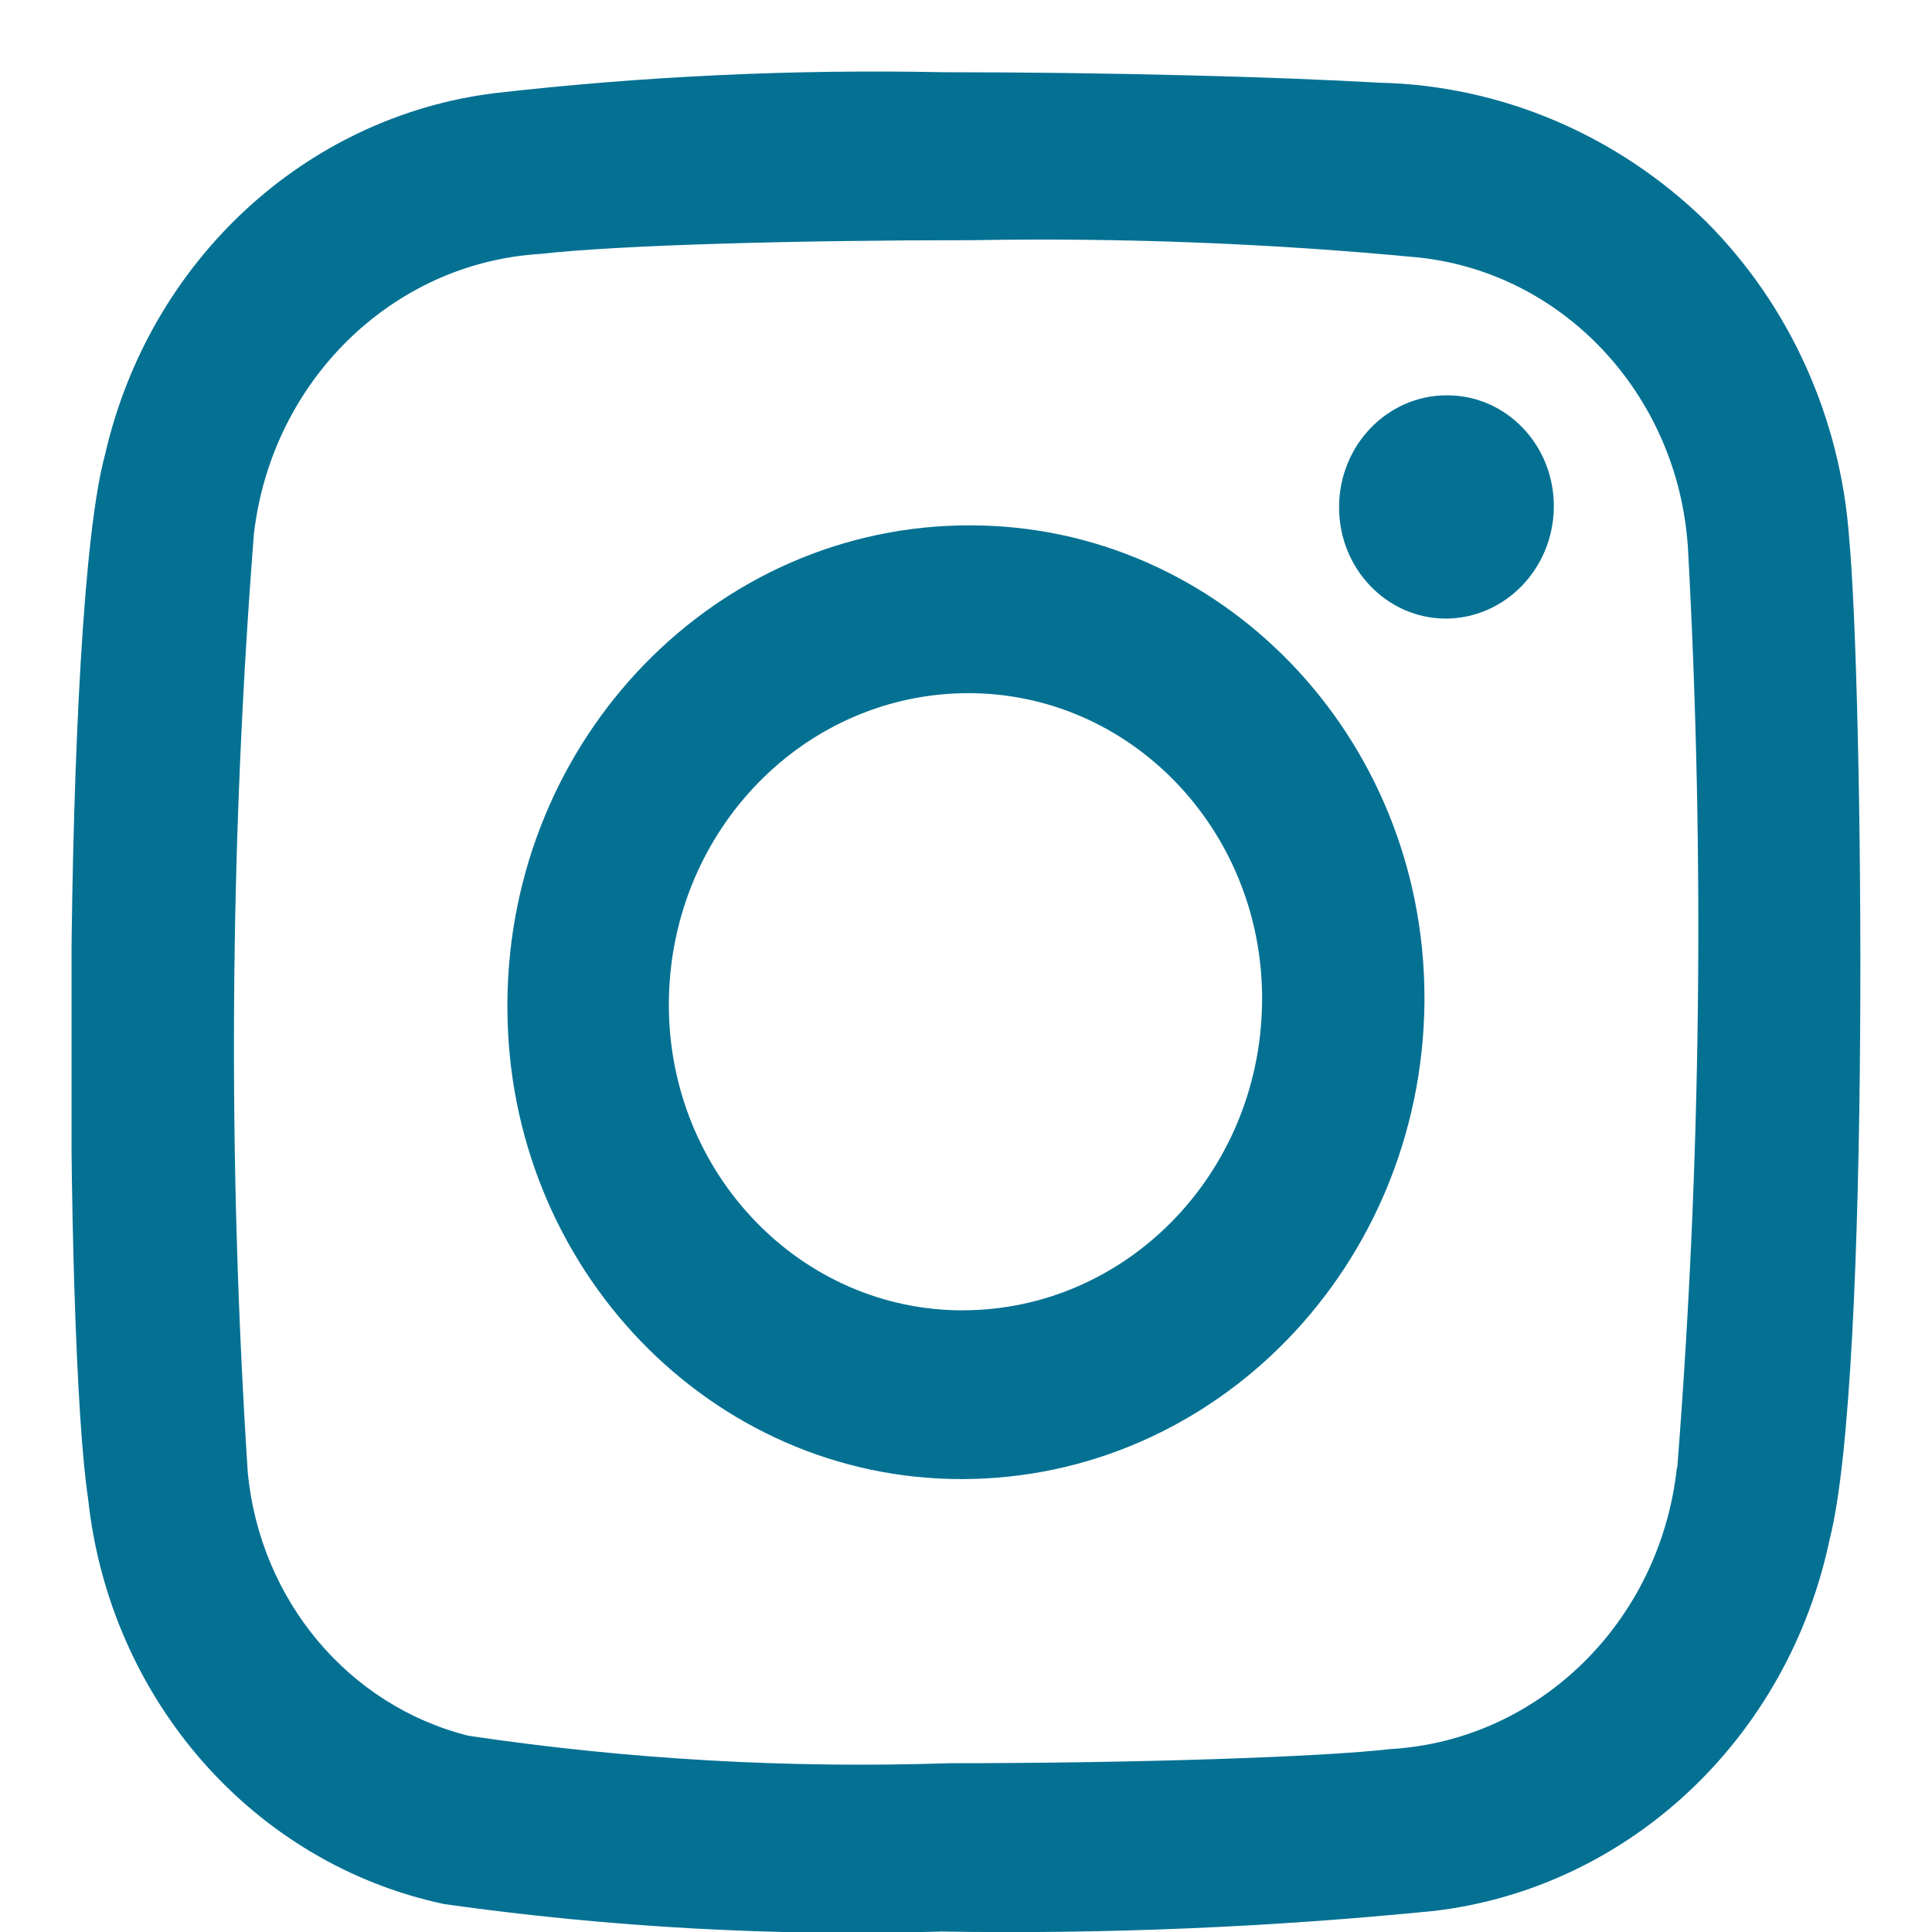 <svg width="27" height="27" xmlns="http://www.w3.org/2000/svg" xmlns:xlink="http://www.w3.org/1999/xlink" overflow="hidden"><defs><clipPath id="clip0"><rect x="509" y="274" width="27" height="27"/></clipPath><clipPath id="clip1"><rect x="510" y="275" width="25" height="26"/></clipPath><clipPath id="clip2"><rect x="510" y="275" width="25" height="26"/></clipPath><clipPath id="clip3"><rect x="510" y="275" width="25" height="26"/></clipPath></defs><g clip-path="url(#clip0)" transform="translate(-509 -274)"><g clip-path="url(#clip1)"><g clip-path="url(#clip2)"><g clip-path="url(#clip3)"><path d="M-213.322 78.398-213.303 78.398C-212.481 78.4-211.817 79.068-211.819 79.889-211.819 79.894-211.819 79.898-211.819 79.903-211.829 80.733-212.506 81.399-213.336 81.398-214.16 81.393-214.825 80.72-214.82 79.895-214.82 79.895-214.82 79.894-214.82 79.893-214.816 79.068-214.147 78.401-213.322 78.398Z" fill="#047193" fill-rule="nonzero" fill-opacity="1" transform="matrix(1 0 0 1.04 742.534 197.991)"/><path d="M-207.691 80.326C-207.5 82.293-207.384 91.587-207.963 93.764-208.544 96.44-210.763 98.45-213.484 98.763-215.775 98.983-218.076 99.077-220.378 99.041-222.7 99.108-225.024 98.984-227.326 98.672-229.992 98.128-232.003 95.926-232.303 93.222-232.639 91.115-232.674 81.319-232.065 79.191-231.446 76.592-229.272 74.654-226.619 74.337-224.539 74.109-222.447 74.015-220.356 74.056-218.023 74.056-215.67 74.119-214.253 74.197-212.554 74.234-210.929 74.899-209.691 76.063-208.521 77.189-207.809 78.707-207.691 80.326ZM-210.094 92.811C-209.762 88.726-209.711 84.624-209.94 80.532-210.036 78.463-211.625 76.772-213.684 76.548-215.761 76.356-217.847 76.278-219.932 76.313-222.421 76.313-224.897 76.379-225.988 76.498-228.055 76.621-229.738 78.206-229.986 80.262-230.326 84.459-230.355 88.676-230.071 92.877-229.898 94.591-228.662 96.007-226.987 96.41-224.762 96.728-222.513 96.851-220.266 96.779-217.643 96.779-215.069 96.696-214.101 96.589-212.023 96.472-210.331 94.874-210.099 92.805" fill="#047193" fill-rule="nonzero" fill-opacity="1" transform="matrix(1 0 0 1.04 742.534 197.991)"/><path d="M-219.981 80.145C-216.473 80.143-213.628 82.985-213.627 86.493-213.627 86.515-213.627 86.537-213.627 86.558-213.665 90.102-216.545 92.956-220.089 92.961-223.593 92.966-226.438 90.129-226.443 86.624-226.443 86.599-226.443 86.573-226.443 86.548-226.413 83.001-223.528 80.142-219.981 80.145ZM-220.076 90.693C-217.798 90.689-215.942 88.865-215.897 86.589-215.849 84.323-217.647 82.449-219.912 82.401-219.931 82.401-219.951 82.401-219.97 82.4L-220.007 82.4C-222.284 82.405-224.141 84.228-224.186 86.506-224.23 88.775-222.426 90.65-220.157 90.693-220.143 90.694-220.128 90.694-220.113 90.694L-220.076 90.694" fill="#047193" fill-rule="nonzero" fill-opacity="1" transform="matrix(1 0 0 1.04 742.534 197.991)"/></g></g></g></g></svg>